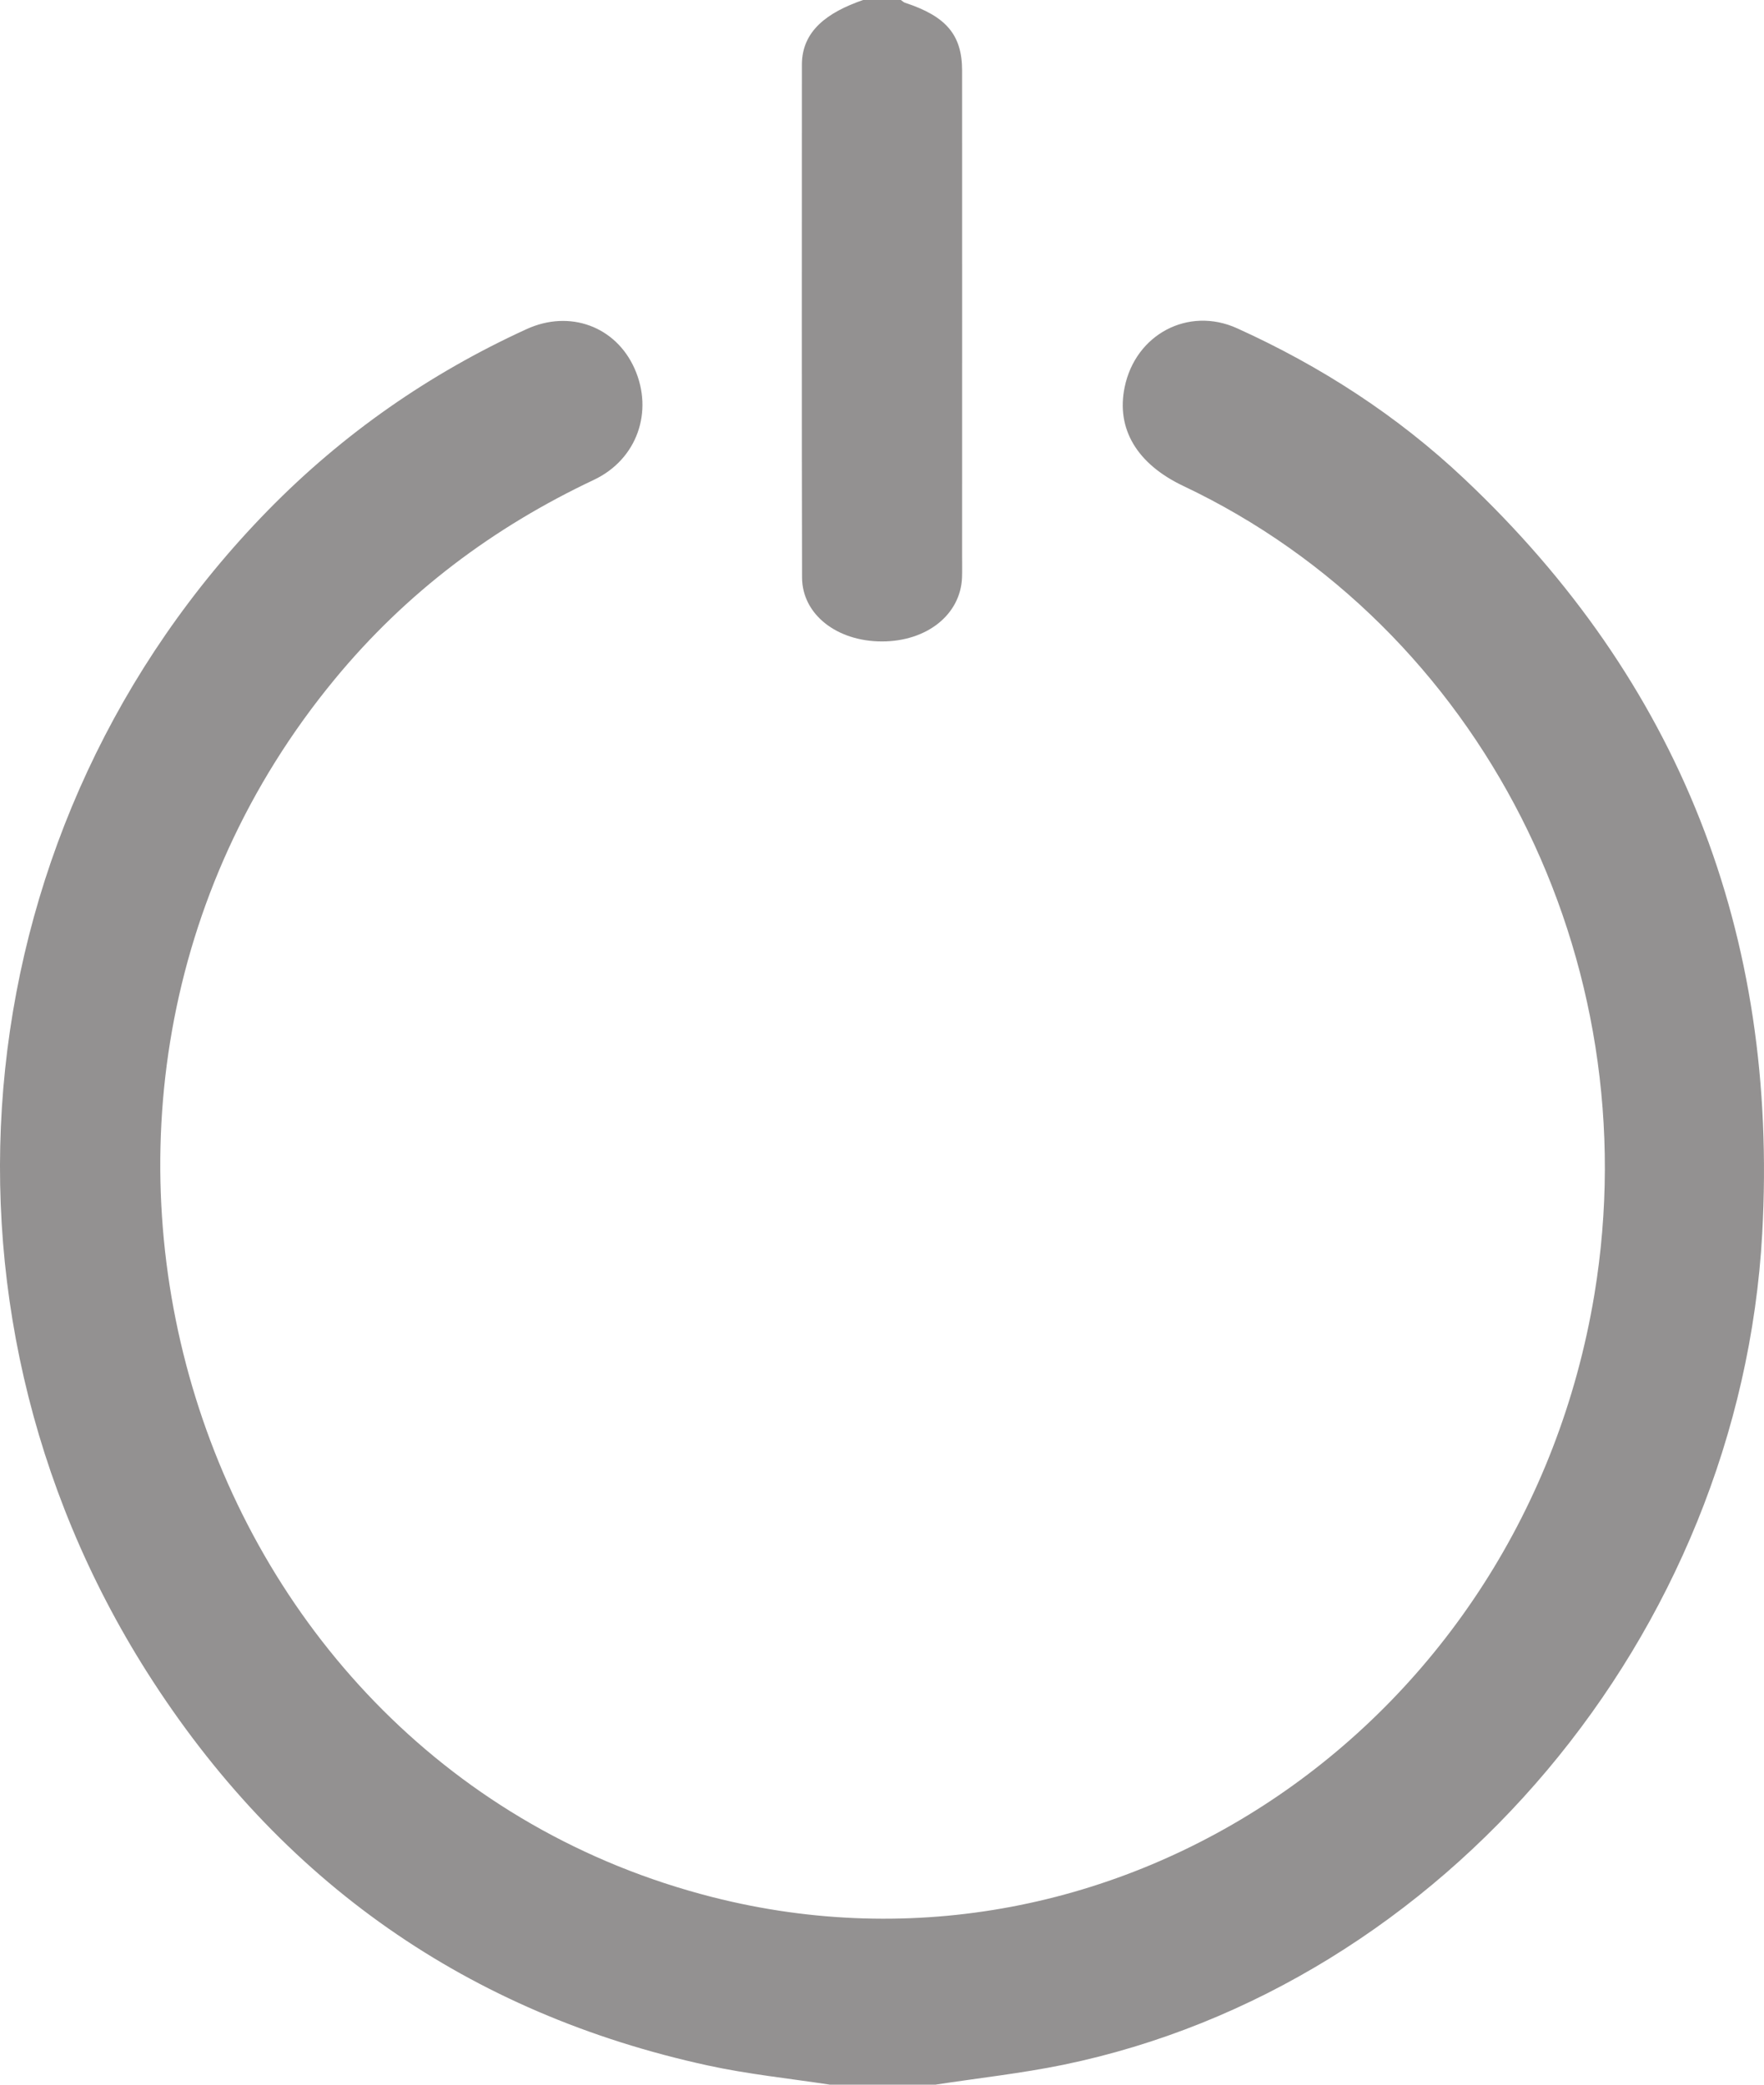 <svg width="22" height="26" viewBox="0 0 22 26" fill="none" xmlns="http://www.w3.org/2000/svg">
<path fill-rule="evenodd" clip-rule="evenodd" d="M10.351 26C9.843 25.922 9.329 25.87 8.826 25.76C5.853 25.112 3.497 23.48 1.83 20.849C-1.096 16.228 -0.456 10.249 3.34 6.367C4.279 5.407 5.36 4.657 6.567 4.105C7.106 3.858 7.681 4.071 7.915 4.599C8.151 5.131 7.949 5.728 7.406 5.985C6.156 6.575 5.068 7.387 4.174 8.472C-0.199 13.774 2.351 21.995 8.883 23.66C13.939 24.948 18.995 21.496 19.884 16.149C20.578 11.969 18.469 7.819 14.758 6.061C14.18 5.787 13.919 5.349 14.026 4.83C14.161 4.17 14.82 3.819 15.428 4.094C16.468 4.565 17.423 5.18 18.262 5.972C20.937 8.494 22.184 11.641 21.978 15.383C21.701 20.393 18.005 24.773 13.261 25.752C12.734 25.86 12.197 25.918 11.665 26C11.227 26 10.79 26 10.351 26Z" fill="#939191"/>
<path fill-rule="evenodd" clip-rule="evenodd" d="M11.235 0C11.252 0.011 11.267 0.027 11.286 0.034C11.801 0.203 11.999 0.435 11.999 0.882C12 2.902 11.999 4.921 11.999 6.941C11.999 7.028 12.001 7.116 11.998 7.203C11.98 7.665 11.56 8 10.999 8C10.439 8 10.005 7.665 10.003 7.203C9.998 5.071 10.001 2.939 10.001 0.807C10.001 0.385 10.319 0.154 10.764 0C10.921 0 11.078 0 11.235 0Z" fill="#939191"/>
</svg>
